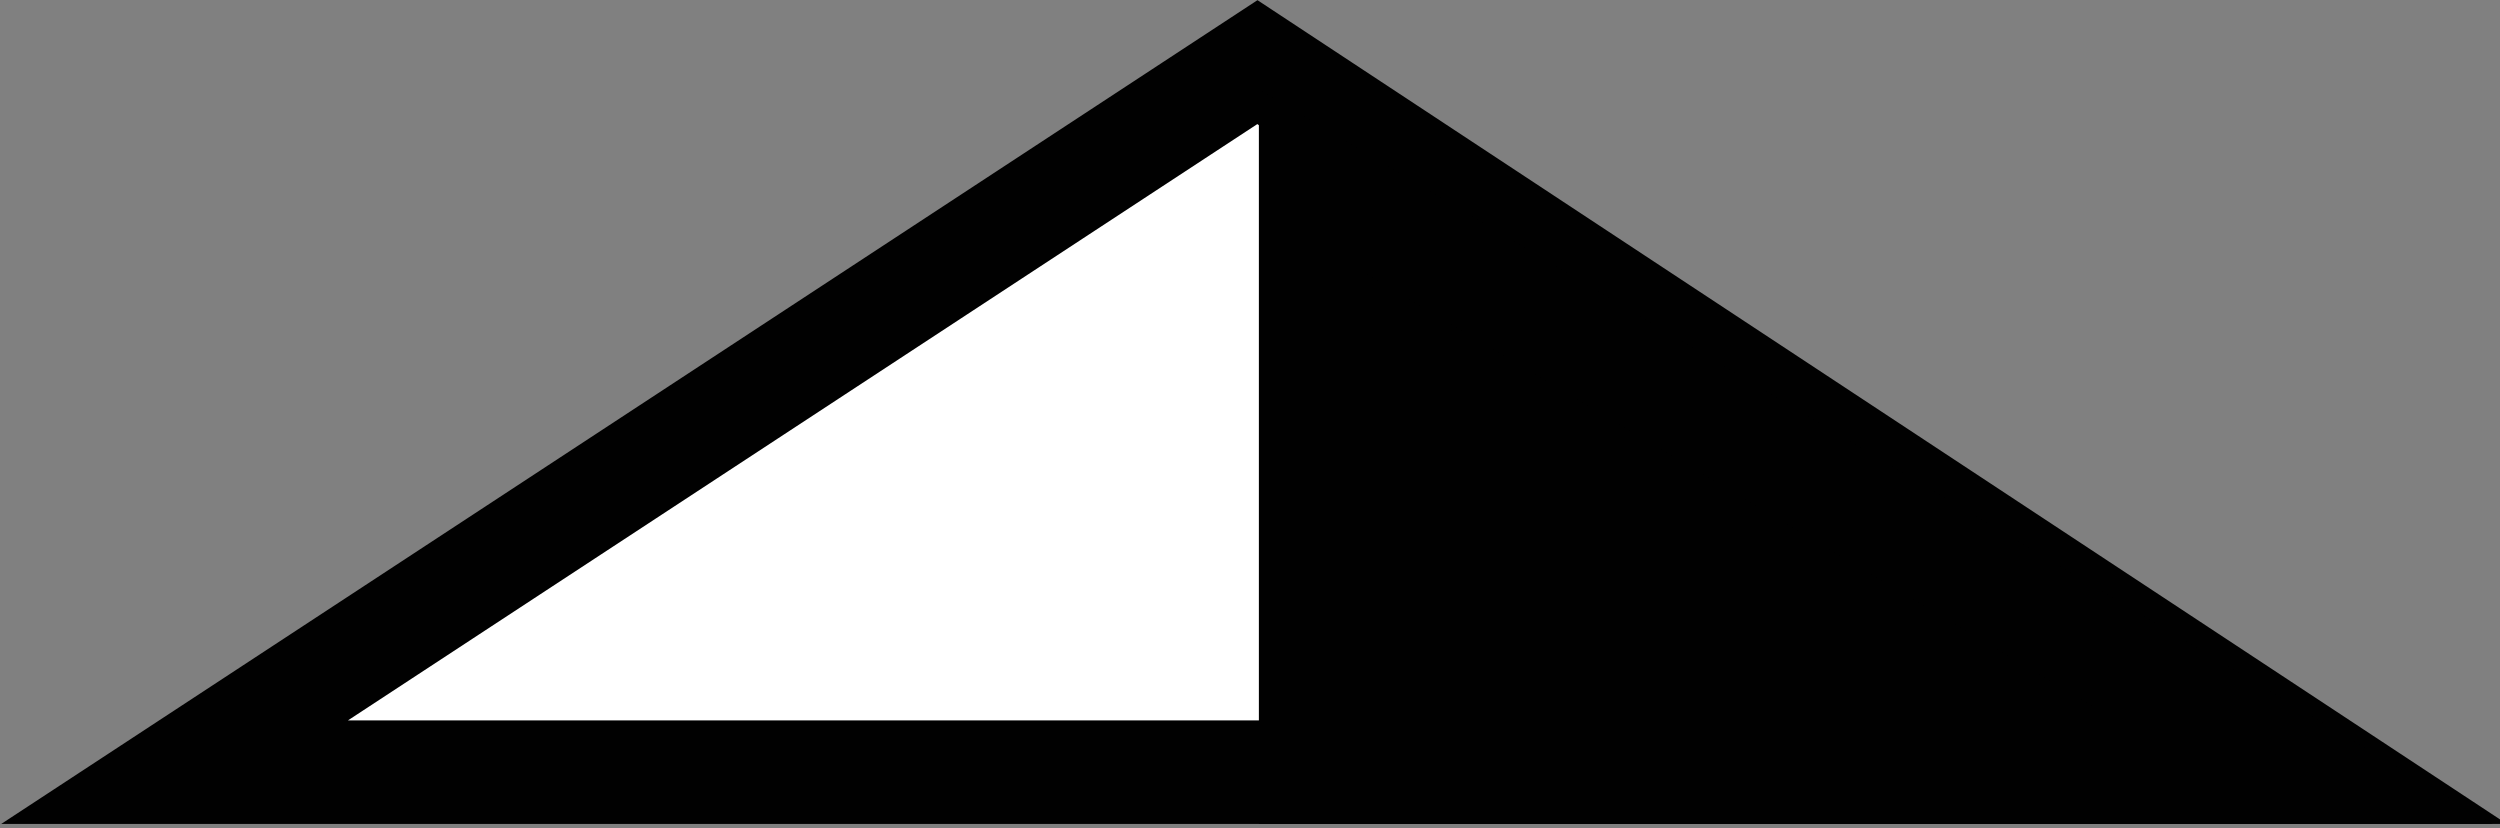 <?xml version="1.0" ?><!DOCTYPE svg  PUBLIC '-//W3C//DTD SVG 1.1//EN'  'http://www.w3.org/Graphics/SVG/1.1/DTD/svg11.dtd'>
<svg version="1.1" xmlns="http://www.w3.org/2000/svg" xmlns:xlink="http://www.w3.org/1999/xlink" x="0px" y="0px"
	 width="84.5px" height="28px" viewBox="0 0 84.5 28" enable-background="new 0 0 84.5 28" xml:space="preserve">

<rect x="0" y="0" width="84.5" height="28" fill="#808080" stroke="none"/>

<g>
	<polygon fill="#FFFFFF" stroke="#010101"  stroke-width="3.5" points="42.5,2.1 78.9,26.1 42.5,26.1 5.9,26.1 "/>
	<polygon fill="#010101" stroke="#010101"  stroke-width="3.5" points="44.3,26.1 77.9,26.1 44.3,6.1 "/>
</g>
</svg>
